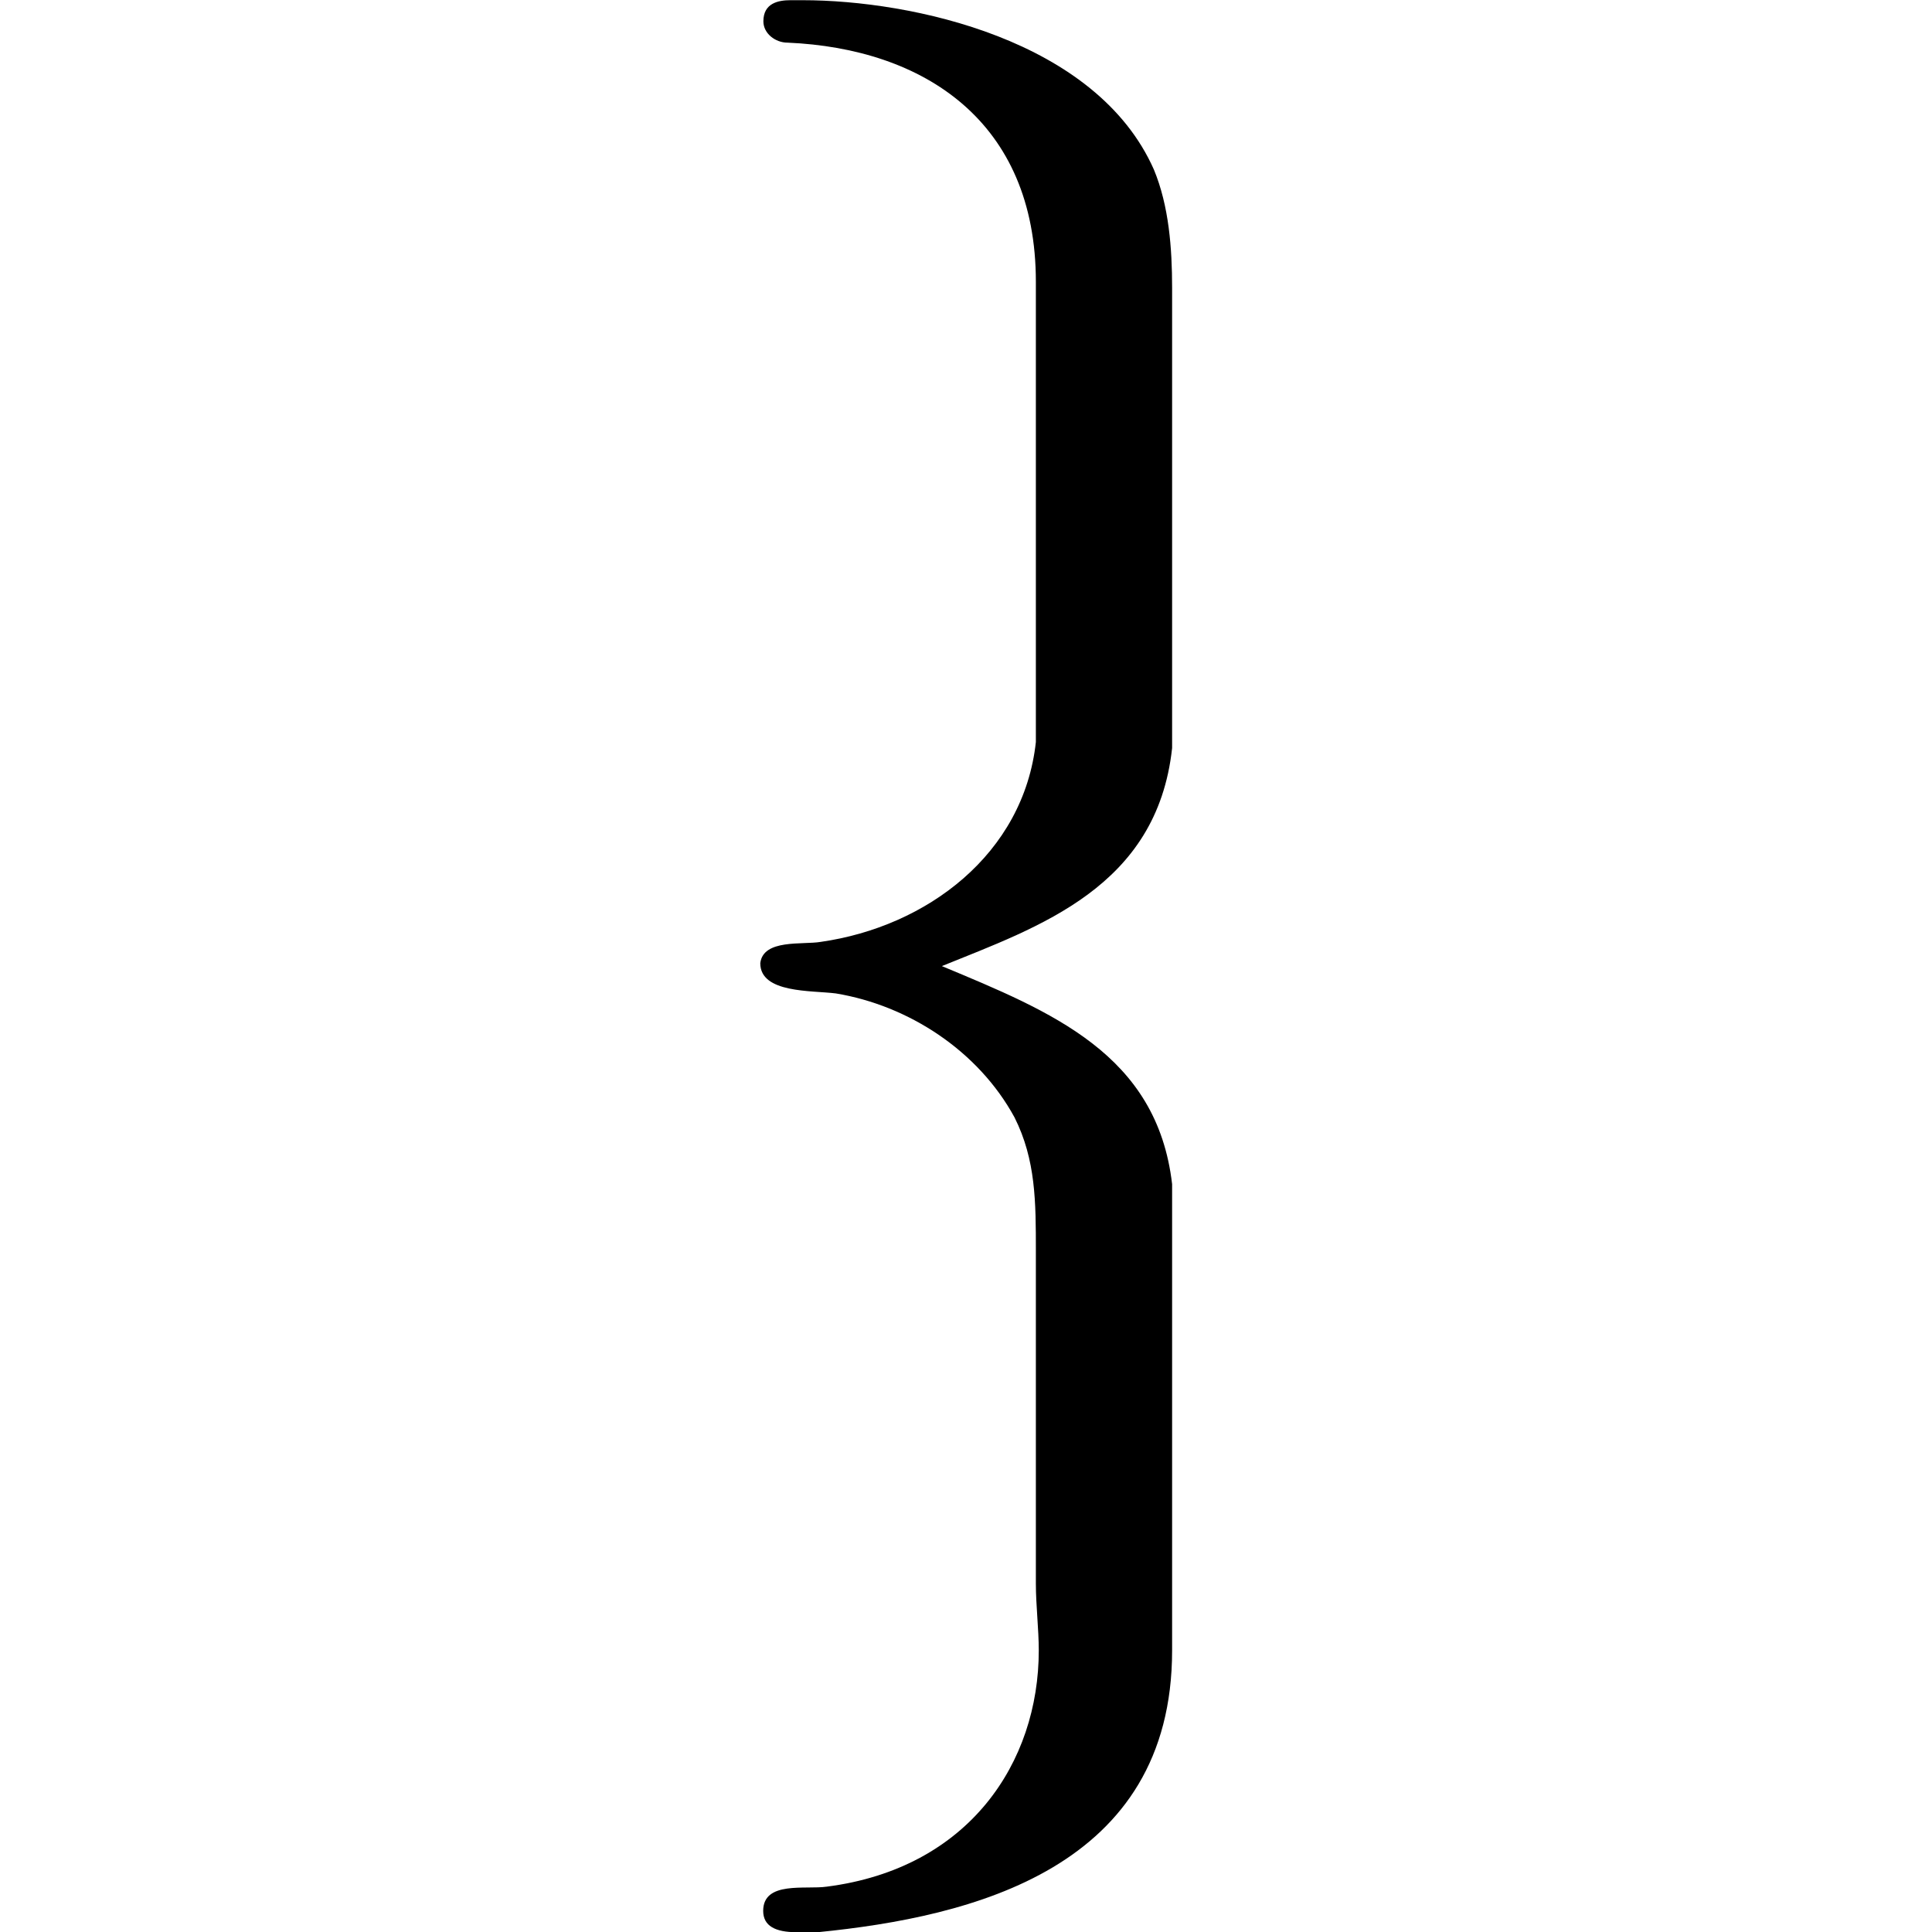 <svg xmlns="http://www.w3.org/2000/svg" xmlns:xlink="http://www.w3.org/1999/xlink" width="64" height="64" viewBox="0 0 2.125 9.969"><svg overflow="visible" x="-.718" y="7.485"><path style="stroke:none" d="M1.656-2.5c.5-.203 1.11-.406 1.188-1.125V-6c0-.203-.016-.422-.094-.61-.297-.671-1.25-.874-1.813-.874H.875c-.063 0-.14.015-.14.109 0 .063.062.11.124.11.704.03 1.282.406 1.282 1.234v2.375c-.063.578-.563.953-1.11 1.031-.093.016-.297-.016-.312.11 0 .156.265.14.39.156.375.062.735.296.922.64.11.219.11.438.11.688V.687c0 .11.015.235.015.344 0 .578-.36 1.125-1.094 1.219-.109.016-.328-.031-.328.125 0 .078.063.11.172.11h.11c.796-.079 1.828-.329 1.828-1.454v-2.406c-.078-.672-.625-.89-1.188-1.125zm0 0"/></svg></svg>